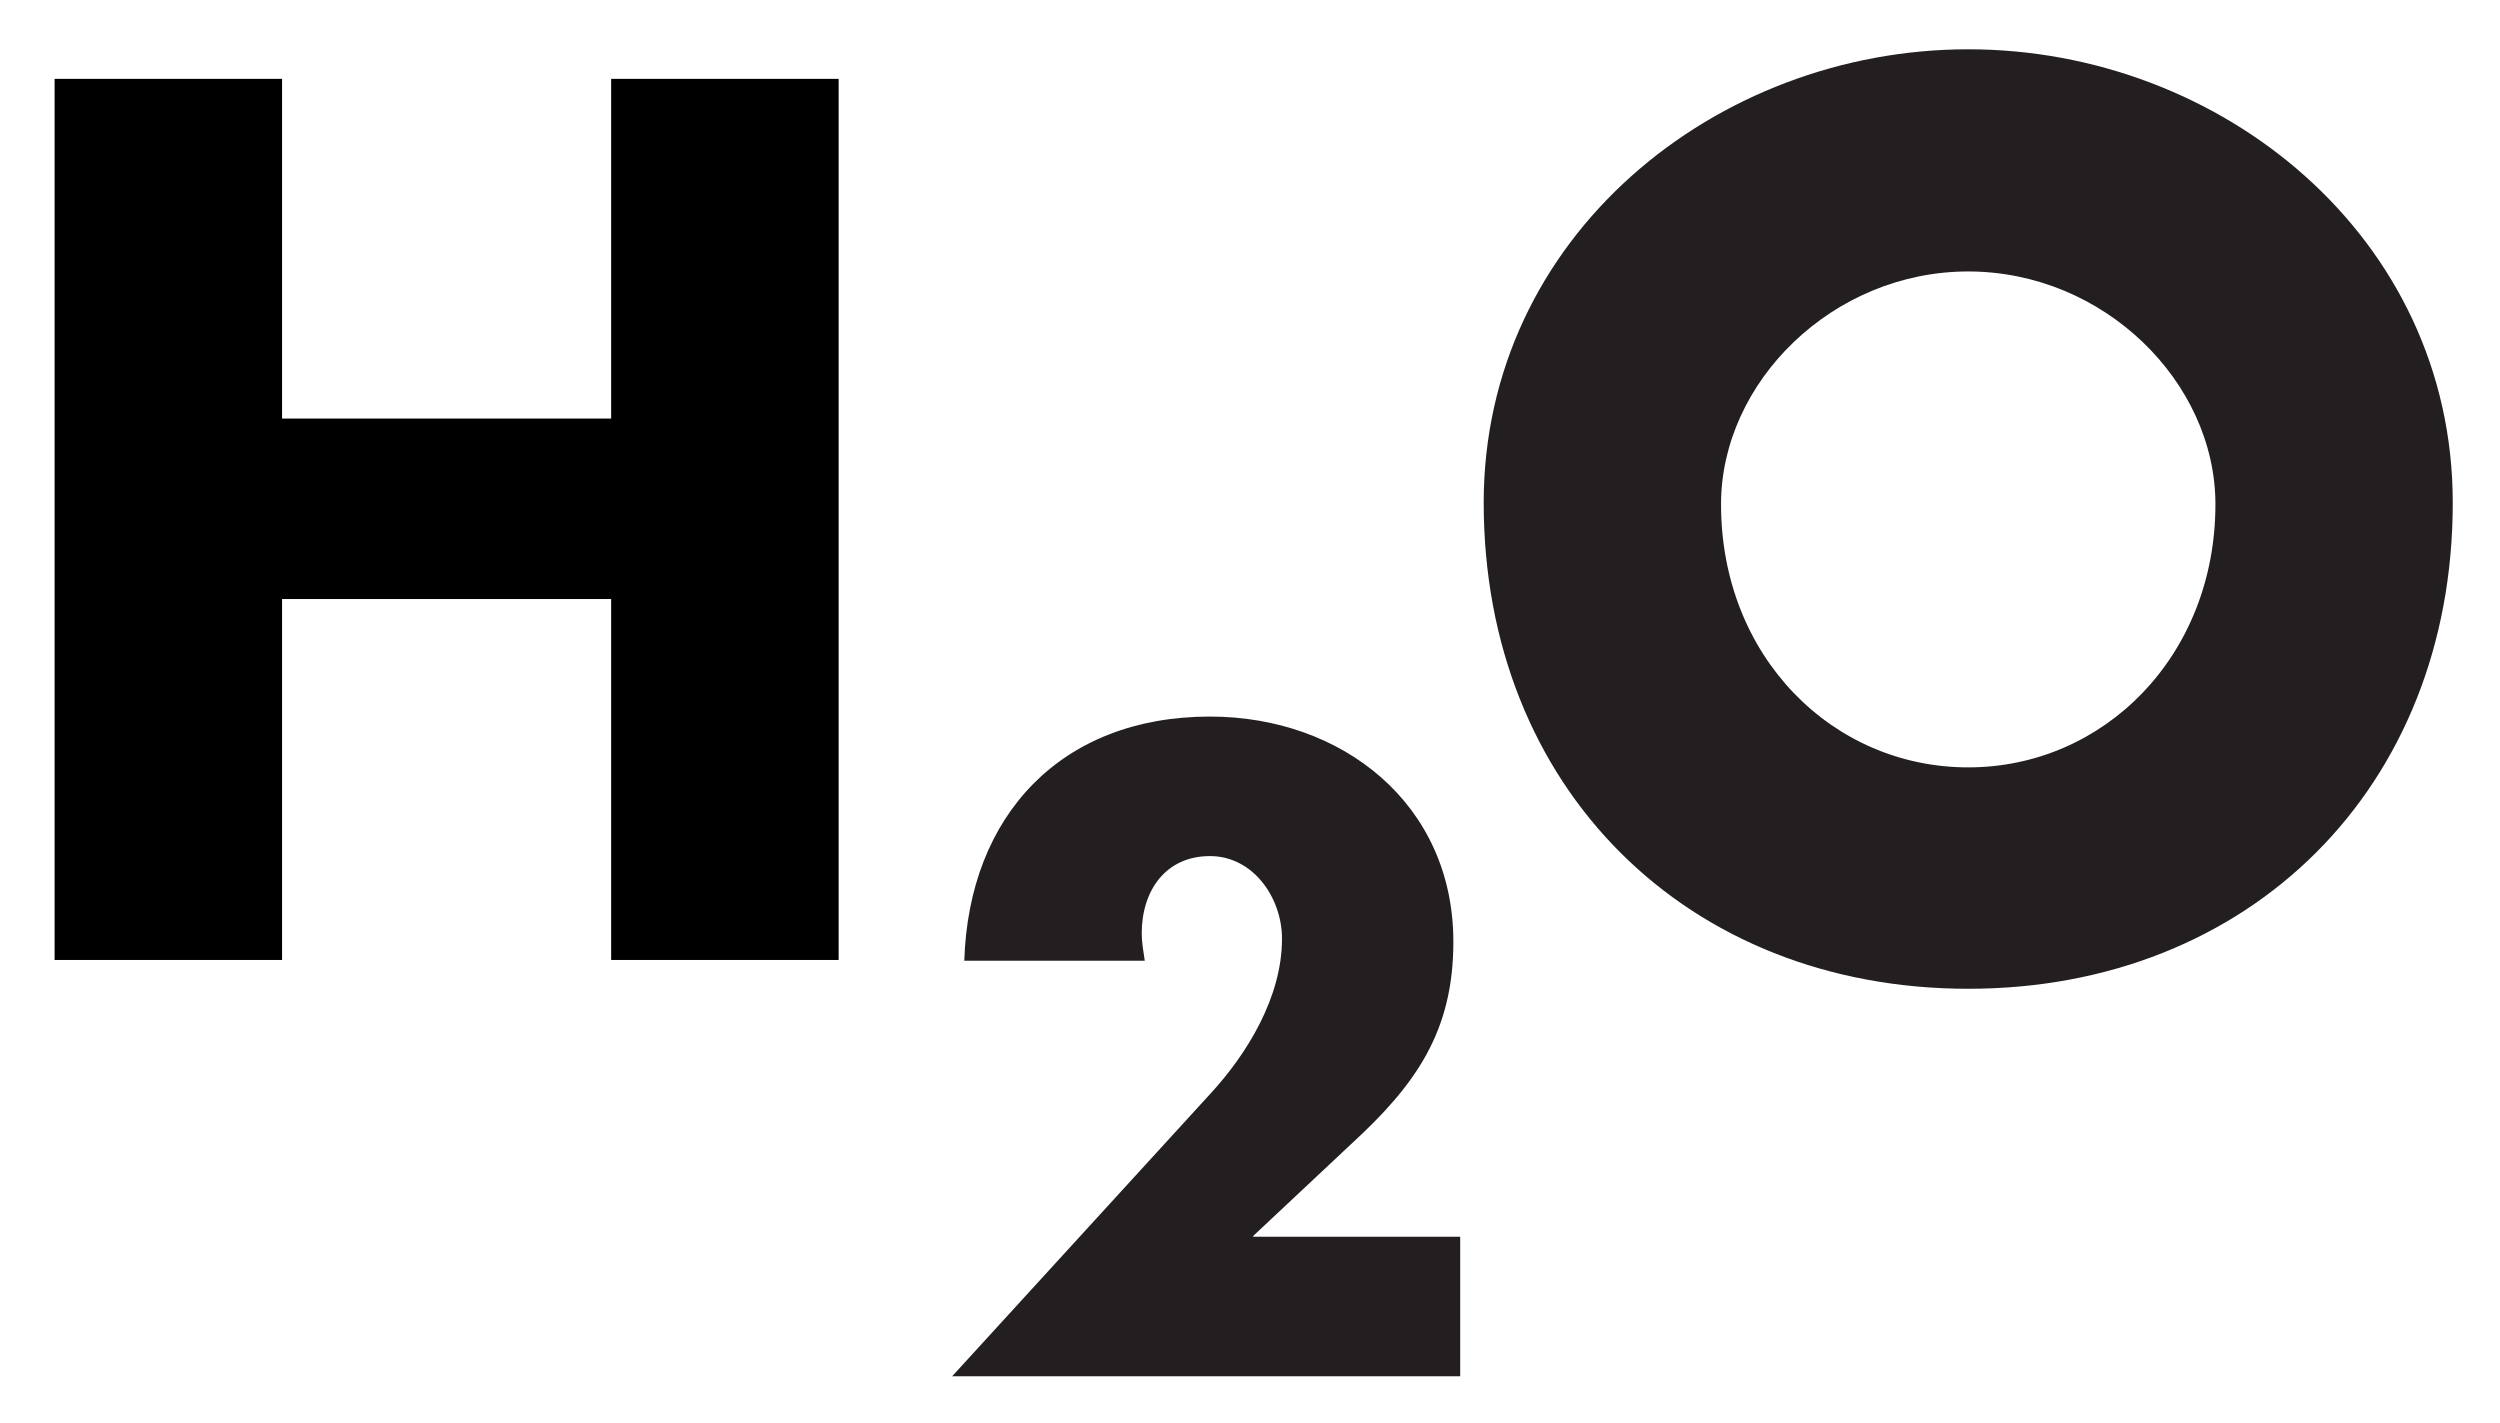 <svg xmlns="http://www.w3.org/2000/svg" role="img" viewBox="6.27 5.37 32.97 18.77"><title>H2o.ai logo</title><path d="M9.99 10.89V6.41h-3v11.62h3v-4.76h4.34v4.76h3V6.41h-3v4.48z"/><g fill="#231f20"><path d="M22.797 21.67l1.29-1.21c.85-.78 1.35-1.48 1.35-2.67 0-1.82-1.47-2.97-3.21-2.97-1.96 0-3.18 1.3-3.24 3.22h2.38c-.02-.13-.04-.25-.04-.36 0-.57.32-1.02.9-1.02.57 0 .95.55.95 1.09 0 .77-.46 1.52-.95 2.05l-3.4 3.72h6.7v-1.84h-2.73m9.43-12.73c1.79 0 3.26 1.46 3.26 3.07 0 2-1.47 3.47-3.26 3.47s-3.26-1.46-3.26-3.47c0-1.61 1.47-3.07 3.26-3.07m0-2.93c-3.33 0-6.39 2.47-6.39 5.98 0 3.76 2.68 6.41 6.39 6.41s6.39-2.65 6.39-6.41c0-3.51-3.06-5.98-6.39-5.98"/></g></svg>